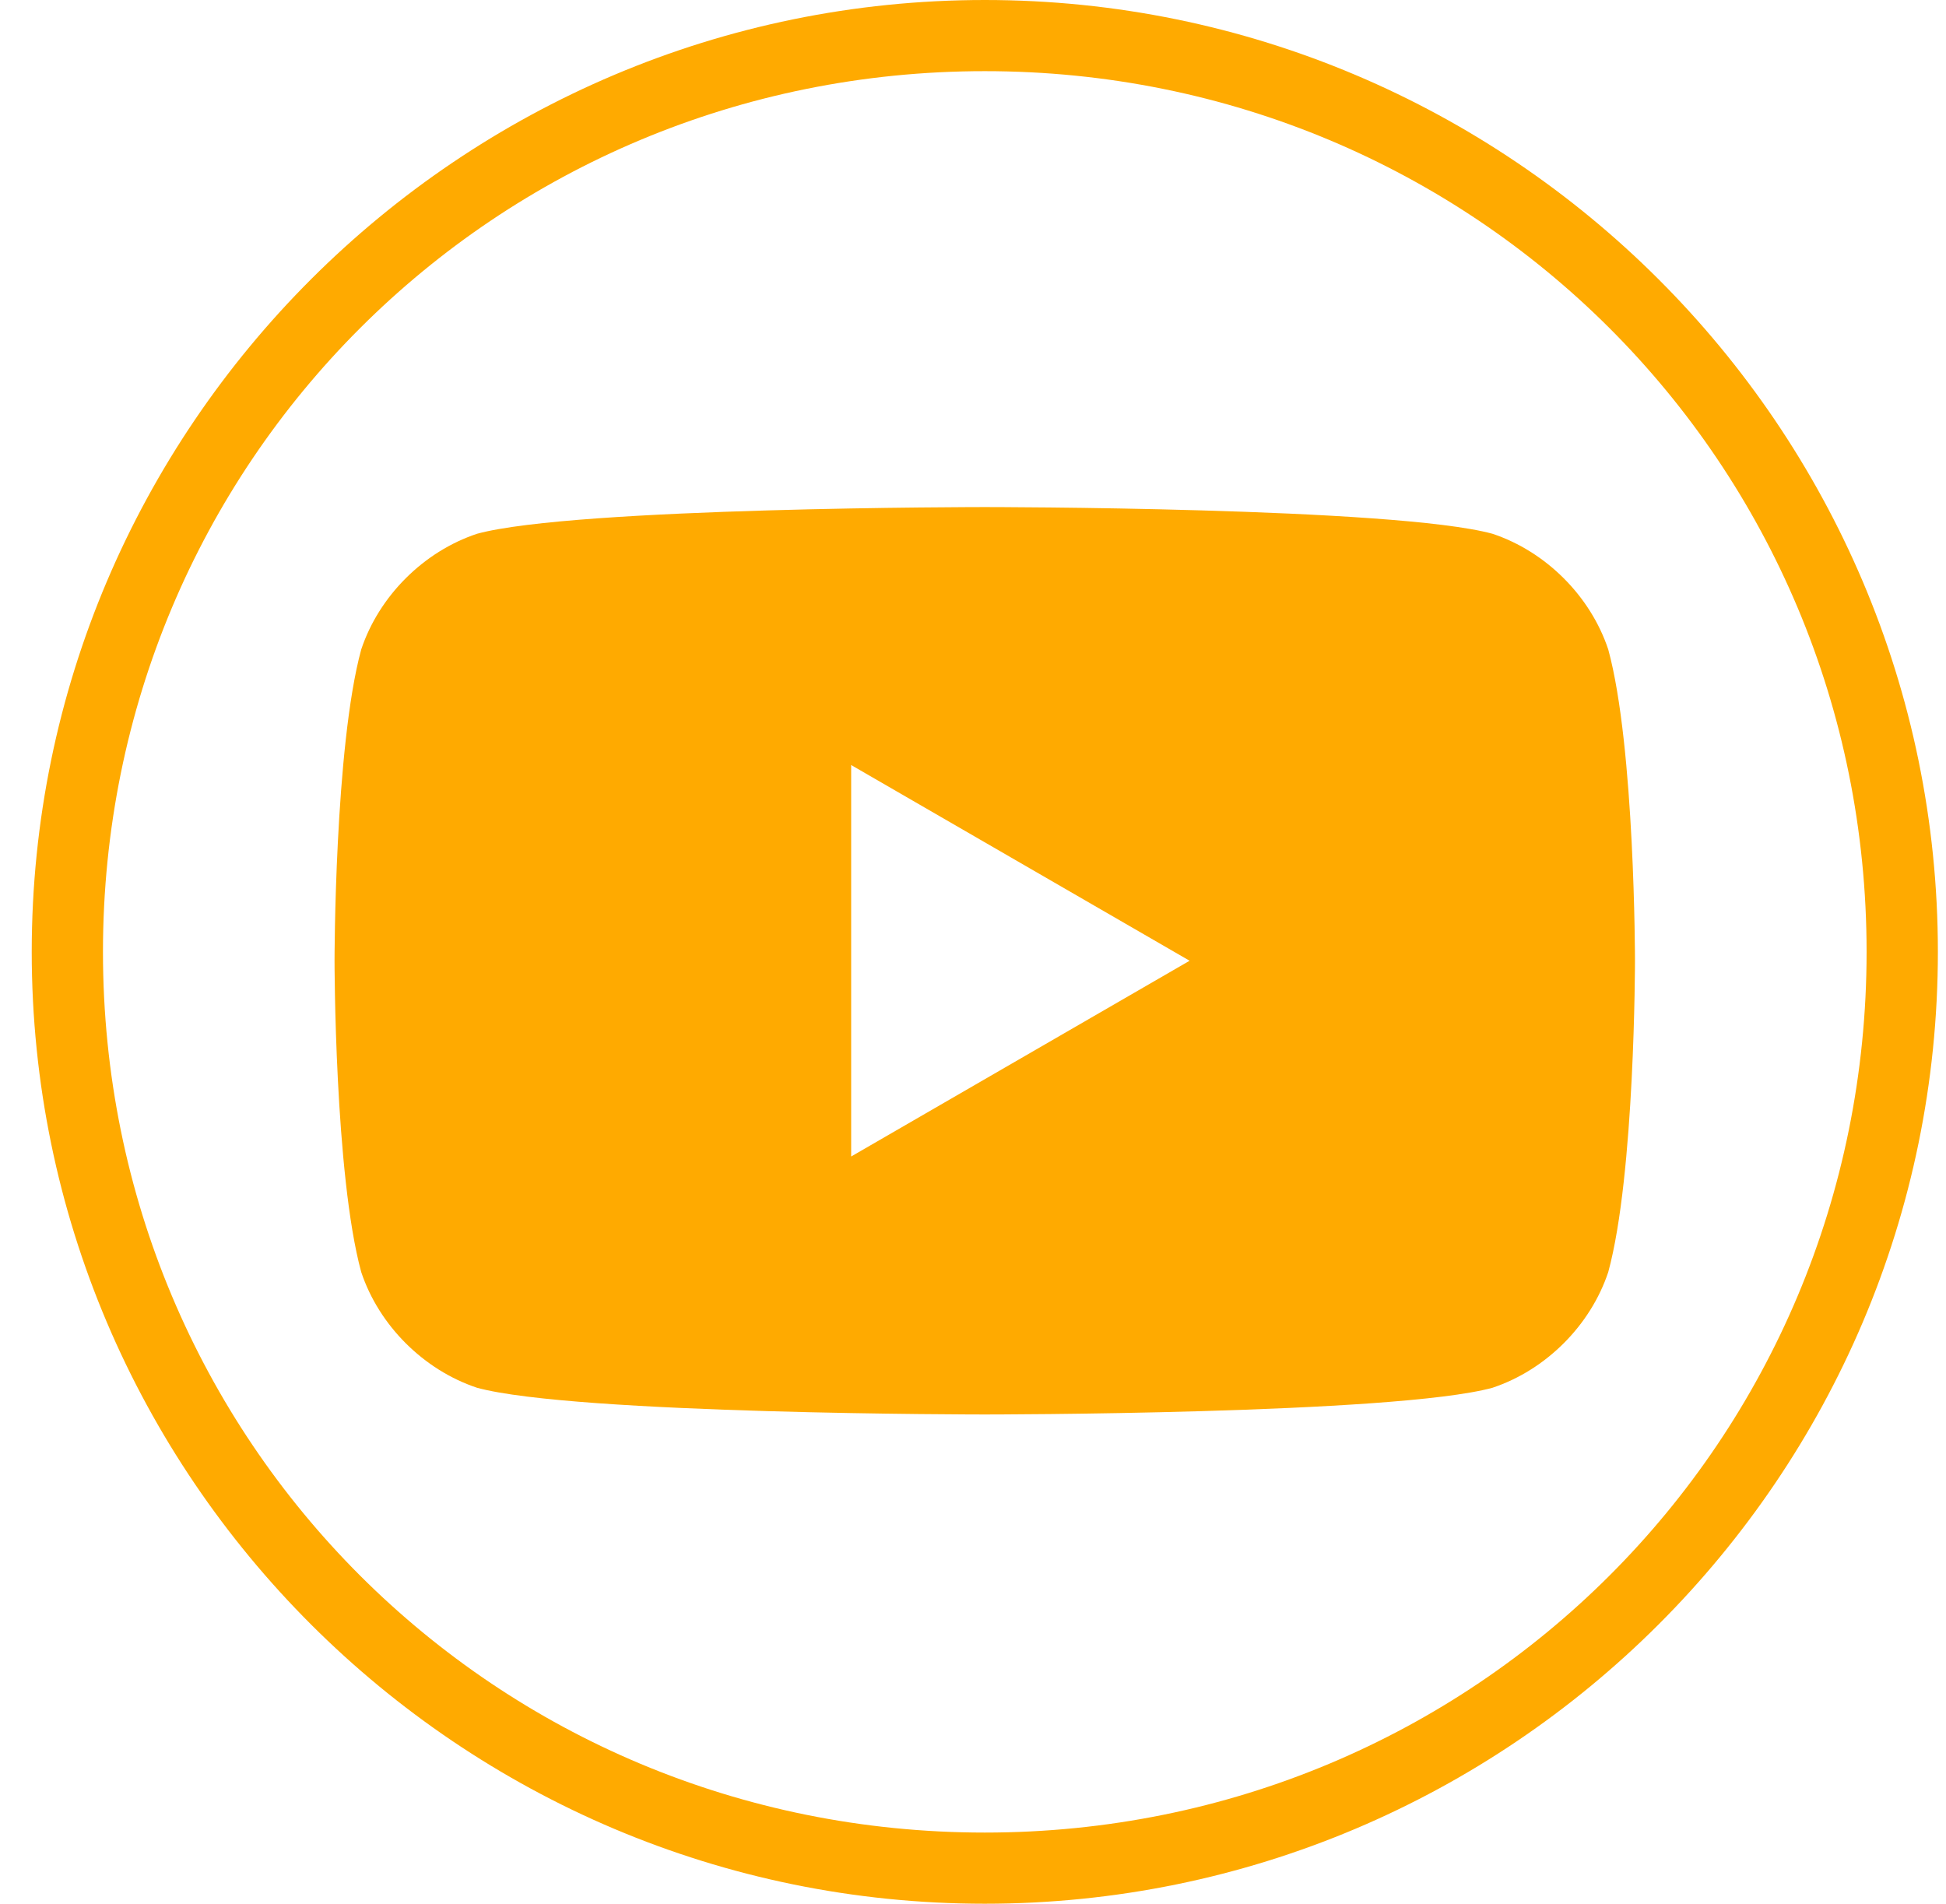 <svg width="46" height="45" viewBox="0 0 46 45" fill="none" xmlns="http://www.w3.org/2000/svg">
<path d="M23.279 0C10.856 0 0.75 10.094 0.75 22.5C0.75 34.907 10.856 45 23.279 45C35.701 45 45.808 34.907 45.808 22.5C45.808 10.094 35.701 0 23.279 0ZM23.279 43.318C11.699 43.318 2.434 34.065 2.434 22.5C2.434 10.935 11.699 1.682 23.279 1.682C34.859 1.682 44.123 10.935 44.123 22.5C44.123 34.065 34.859 43.318 23.279 43.318Z" fill="#FFAA00"/>
<path d="M38.016 15.351C37.595 14.089 36.542 13.037 35.279 12.617C32.963 11.986 23.278 11.986 23.278 11.986C23.278 11.986 13.593 11.986 11.277 12.617C10.013 13.037 8.96 14.089 8.539 15.351C7.908 17.664 7.908 22.71 7.908 22.71C7.908 22.71 7.908 27.757 8.539 30.07C8.96 31.332 10.013 32.383 11.277 32.804C13.593 33.435 23.278 33.435 23.278 33.435C23.278 33.435 32.963 33.435 35.279 32.804C36.542 32.383 37.595 31.332 38.016 30.07C38.648 27.757 38.648 22.71 38.648 22.71C38.648 22.71 38.648 17.664 38.016 15.351ZM20.12 27.337V18.084L28.12 22.71L20.12 27.337Z" fill="#FFAA00"/>
</svg>
